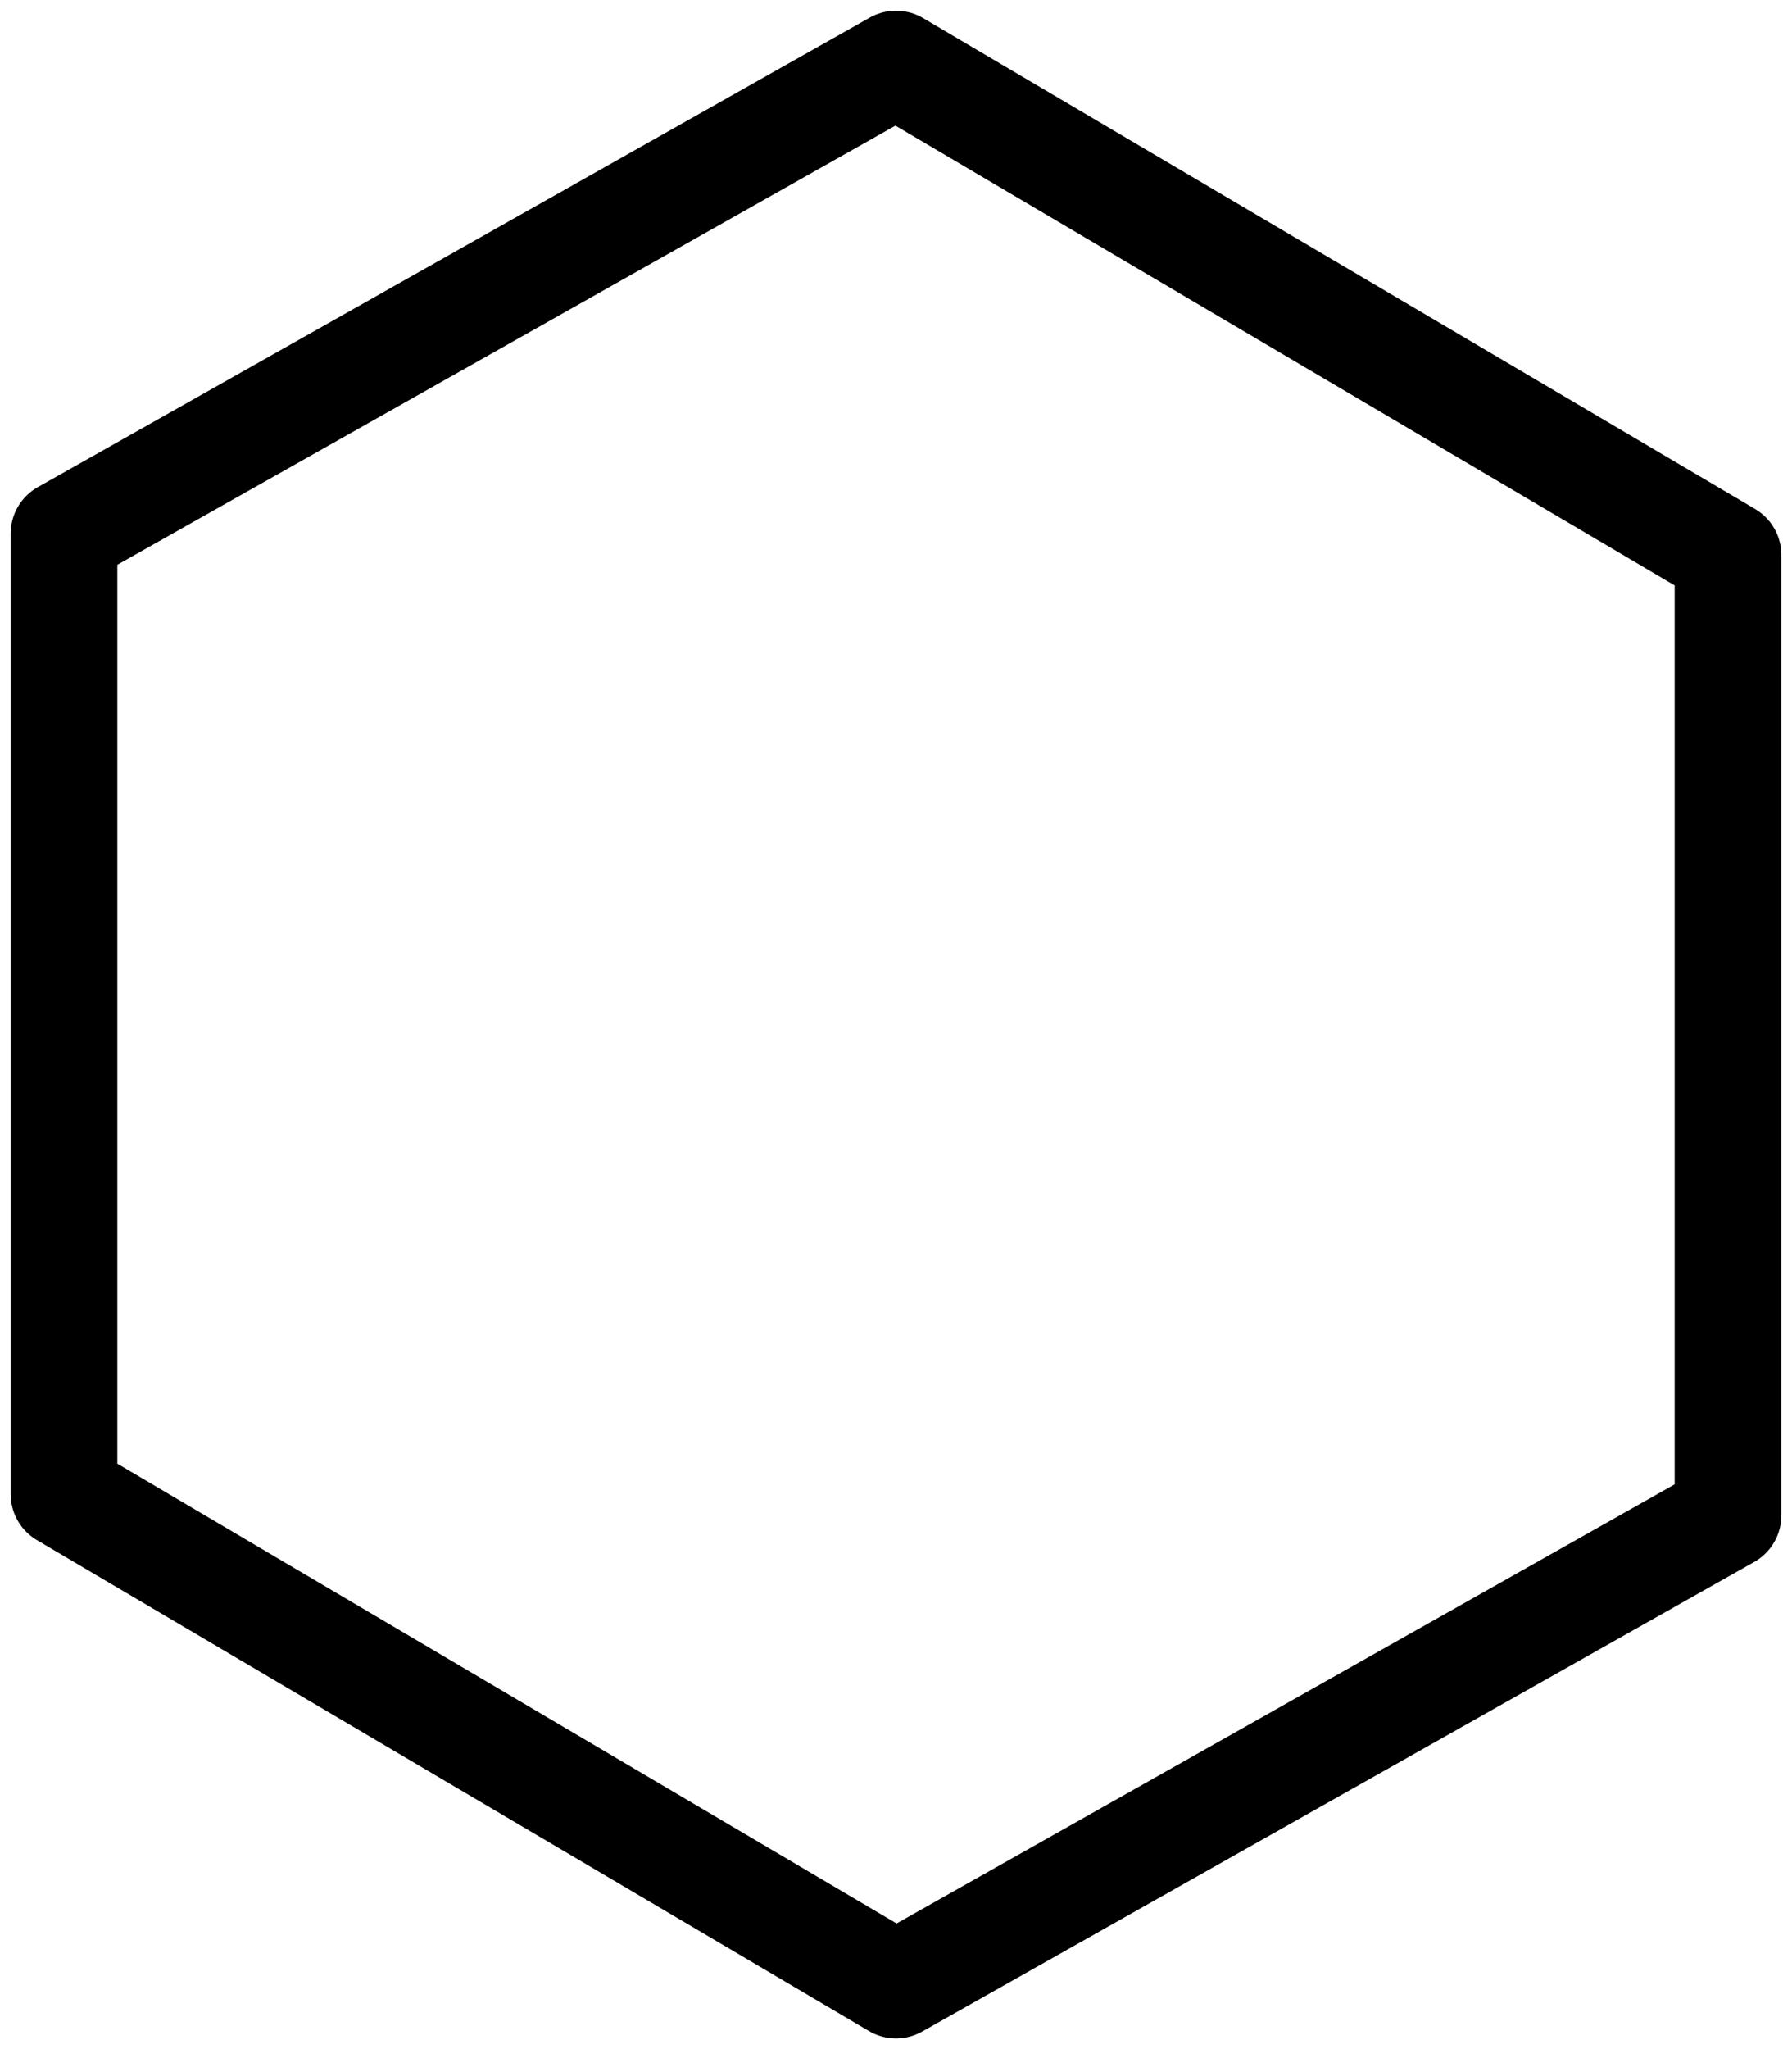 <?xml version="1.0" standalone="no"?>
<!DOCTYPE svg PUBLIC "-//W3C//DTD SVG 20010904//EN" "http://www.w3.org/TR/2001/REC-SVG-20010904/DTD/svg10.dtd">
<svg style="fill: none;" id="logo" xmlns="http://www.w3.org/2000/svg" viewBox="0 0 84 96">
	<title>
		Logo
	</title>
	<g transform="translate(-8, -2)">
		<g transform="translate(11, 5)">
			<path d="M3935 11558 c-3 -7 -4 -1163 -3 -2568 l3 -2555 1915 -3 c1179 -2
1959 1 2030 7 195 16 343 55 507 131 326 152 597 450 744 817 86 215 148 532
149 756 l0 37 -555 0 -555 0 0 -46 c0 -63 -27 -178 -60 -250 -83 -184 -230
-317 -420 -380 -52 -18 -124 -19 -1382 -22 l-1328 -2 0 685 0 685 433 0 c399
0 440 -2 511 -20 119 -30 208 -82 304 -177 l84 -83 585 0 585 0 -7 33 c-10 46
-67 192 -103 264 -90 177 -282 407 -429 513 -96 69 -217 136 -319 176 l-93 37
48 56 c133 156 213 336 245 554 56 374 -57 720 -319 982 -224 224 -513 345
-897 375 -68 5 -471 10 -896 10 -609 0 -774 -3 -777 -12z m1620 -1002 c146
-67 246 -301 205 -477 -28 -121 -107 -235 -195 -282 -38 -21 -56 -22 -312 -25
l-273 -3 0 405 0 406 263 0 c254 0 264 -1 312 -24z m232 -3228 c-3 -8 -6 -5
-6 6 -1 11 2 17 5 13 3 -3 4 -12 1 -19z m-293 -238 c-6 -6 -10 -3 -10 10 0 13
4 16 10 10 7 -7 7 -13 0 -20z m-431 -415 c-3 -9 -8 -14 -10 -11 -3 3 -2 9 2
15 9 16 15 13 8 -4z
M8177 11563 c-4 -3 -7 -699 -7 -1545 l1 -1538 1424 0 1425 0 2 -1022
3 -1023 520 0 520 0 0 2565 0 2565 -520 0 -520 0 -3 -1022 -2 -1023 -870 0
-870 0 -1 273 c0 149 0 611 1 1025 l1 752 -549 0 c-302 0 -552 -3 -555 -7z
m320 -1959 c-3 -3 -12 -4 -19 -1 -8 3 -5 6 6 6 11 1 17 -2 13 -5z" fill="currentColor">
			</path>
			<polygon id="Shape" stroke="currentColor" stroke-width="5" stroke-linecap="round" stroke-linejoin="round" points="39 0 0 22 0 67 39 90 78 68 78 23">
			</polygon>
		</g>
	</g>
</svg>
